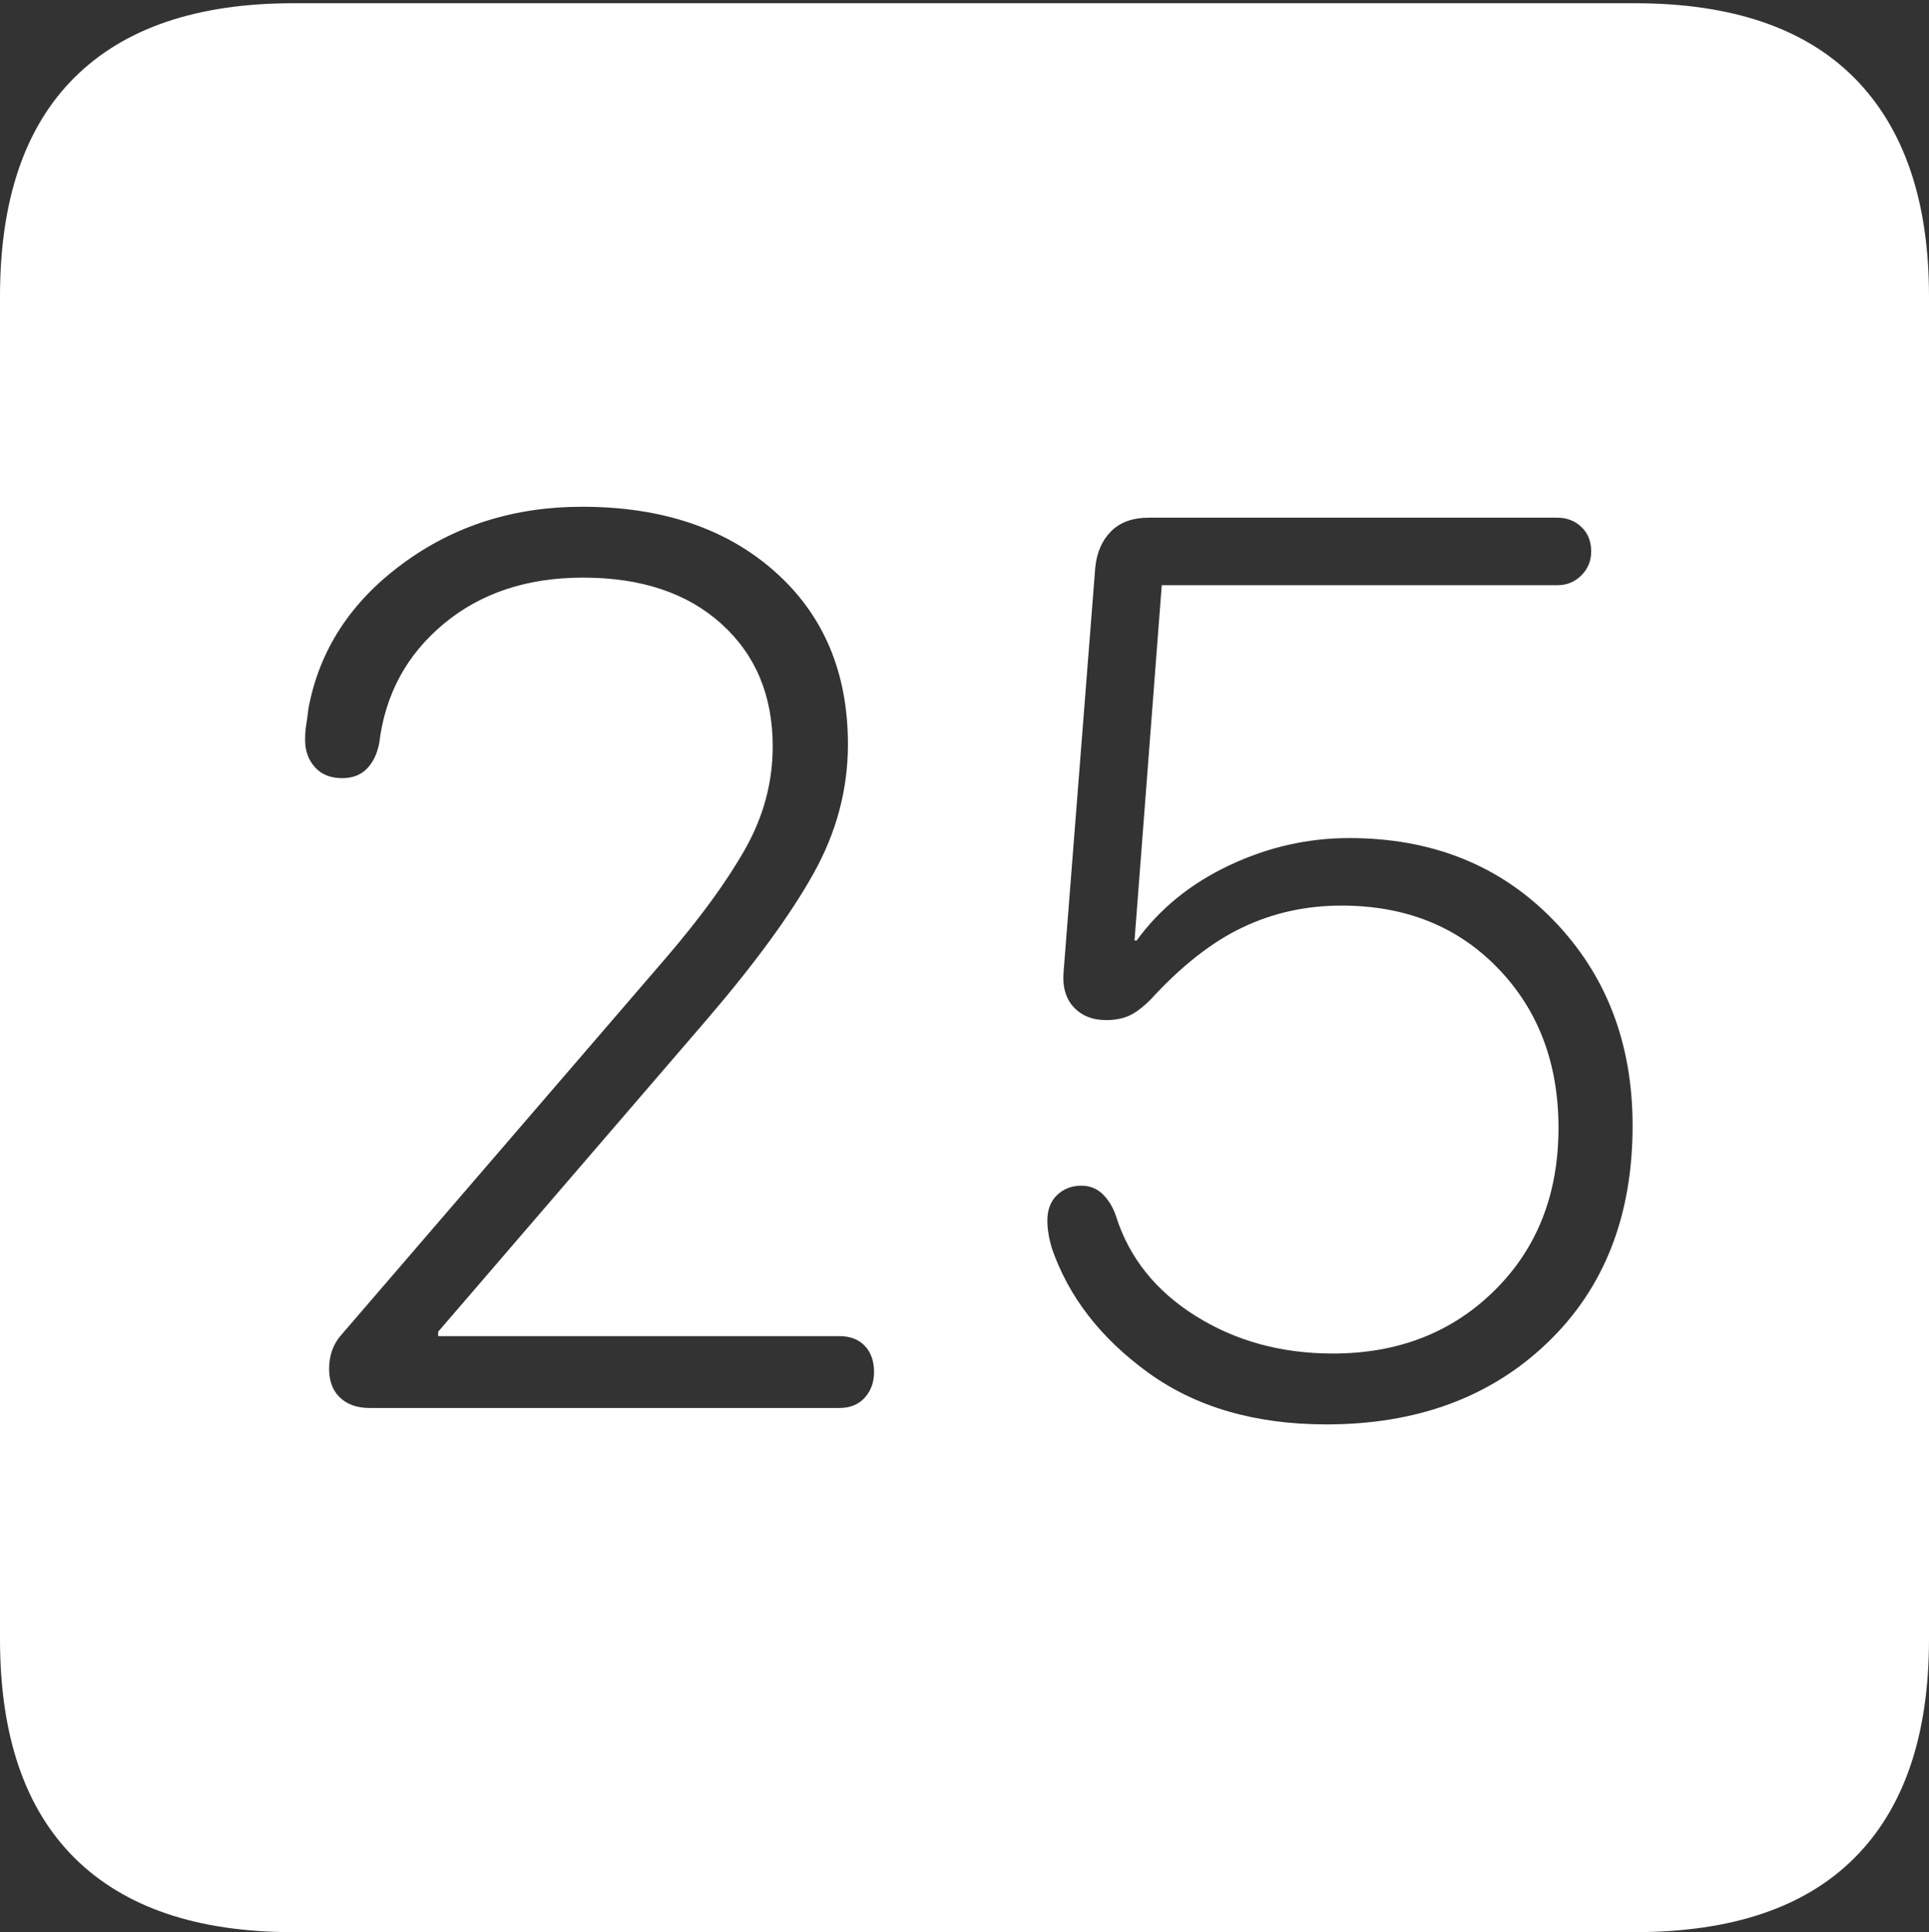<?xml version="1.0" encoding="UTF-8"?>
<!--Generator: Apple Native CoreSVG 175-->
<!DOCTYPE svg
PUBLIC "-//W3C//DTD SVG 1.1//EN"
       "http://www.w3.org/Graphics/SVG/1.1/DTD/svg11.dtd">
<svg version="1.1" xmlns="http://www.w3.org/2000/svg" xmlns:xlink="http://www.w3.org/1999/xlink" width="17.285" height="17.314">
 <rect width="100%" height="100%" fill="#333333" stroke="none"/>
 <g>
  <rect height="17.314" opacity="0" width="17.285" x="0" y="0"/>
  <path d="M2.627 17.314L14.648 17.314Q15.957 17.314 16.621 16.645Q17.285 15.977 17.285 14.688L17.285 2.656Q17.285 1.377 16.621 0.703Q15.957 0.029 14.648 0.029L2.627 0.029Q1.338 0.029 0.669 0.693Q0 1.357 0 2.656L0 14.688Q0 15.986 0.669 16.65Q1.338 17.314 2.627 17.314ZM3.311 12.617Q3.145 12.617 3.047 12.524Q2.949 12.432 2.949 12.266Q2.949 12.08 3.066 11.953L5.967 8.584Q6.436 8.037 6.68 7.603Q6.924 7.168 6.924 6.689Q6.924 6.006 6.465 5.591Q6.006 5.176 5.225 5.176Q4.473 5.176 3.975 5.591Q3.477 6.006 3.398 6.66Q3.369 6.807 3.286 6.89Q3.203 6.973 3.066 6.973Q2.91 6.973 2.822 6.875Q2.734 6.777 2.734 6.631Q2.734 6.553 2.744 6.494Q2.754 6.436 2.764 6.348Q2.91 5.566 3.604 5.054Q4.297 4.541 5.215 4.541Q6.289 4.541 6.943 5.122Q7.598 5.703 7.598 6.67Q7.598 7.275 7.29 7.827Q6.982 8.379 6.338 9.131L3.926 11.934L3.926 11.973L7.52 11.973Q7.666 11.973 7.749 12.06Q7.832 12.148 7.832 12.295Q7.832 12.432 7.749 12.524Q7.666 12.617 7.52 12.617ZM11.885 12.764Q10.928 12.764 10.288 12.3Q9.648 11.836 9.424 11.182Q9.404 11.113 9.395 11.055Q9.385 10.996 9.385 10.938Q9.385 10.791 9.473 10.708Q9.561 10.625 9.688 10.625Q9.805 10.625 9.883 10.703Q9.961 10.781 10 10.898Q10.176 11.455 10.713 11.792Q11.25 12.129 11.943 12.129Q12.822 12.129 13.394 11.562Q13.965 10.996 13.965 10.107Q13.965 9.238 13.423 8.677Q12.881 8.115 12.021 8.115Q11.543 8.115 11.133 8.311Q10.723 8.506 10.312 8.955Q10.205 9.062 10.117 9.102Q10.029 9.141 9.912 9.141Q9.727 9.141 9.619 9.023Q9.512 8.906 9.531 8.701L9.814 5.088Q9.834 4.883 9.956 4.761Q10.078 4.639 10.293 4.639L13.955 4.639Q14.082 4.639 14.17 4.722Q14.258 4.805 14.258 4.941Q14.258 5.068 14.17 5.156Q14.082 5.244 13.955 5.244L10.41 5.244L10.166 8.428L10.185 8.428Q10.498 7.998 11.016 7.754Q11.533 7.51 12.09 7.51Q13.203 7.51 13.916 8.242Q14.629 8.975 14.629 10.088Q14.629 11.299 13.867 12.031Q13.105 12.764 11.885 12.764Z" fill="#ffffff"/>
 </g>
</svg>
